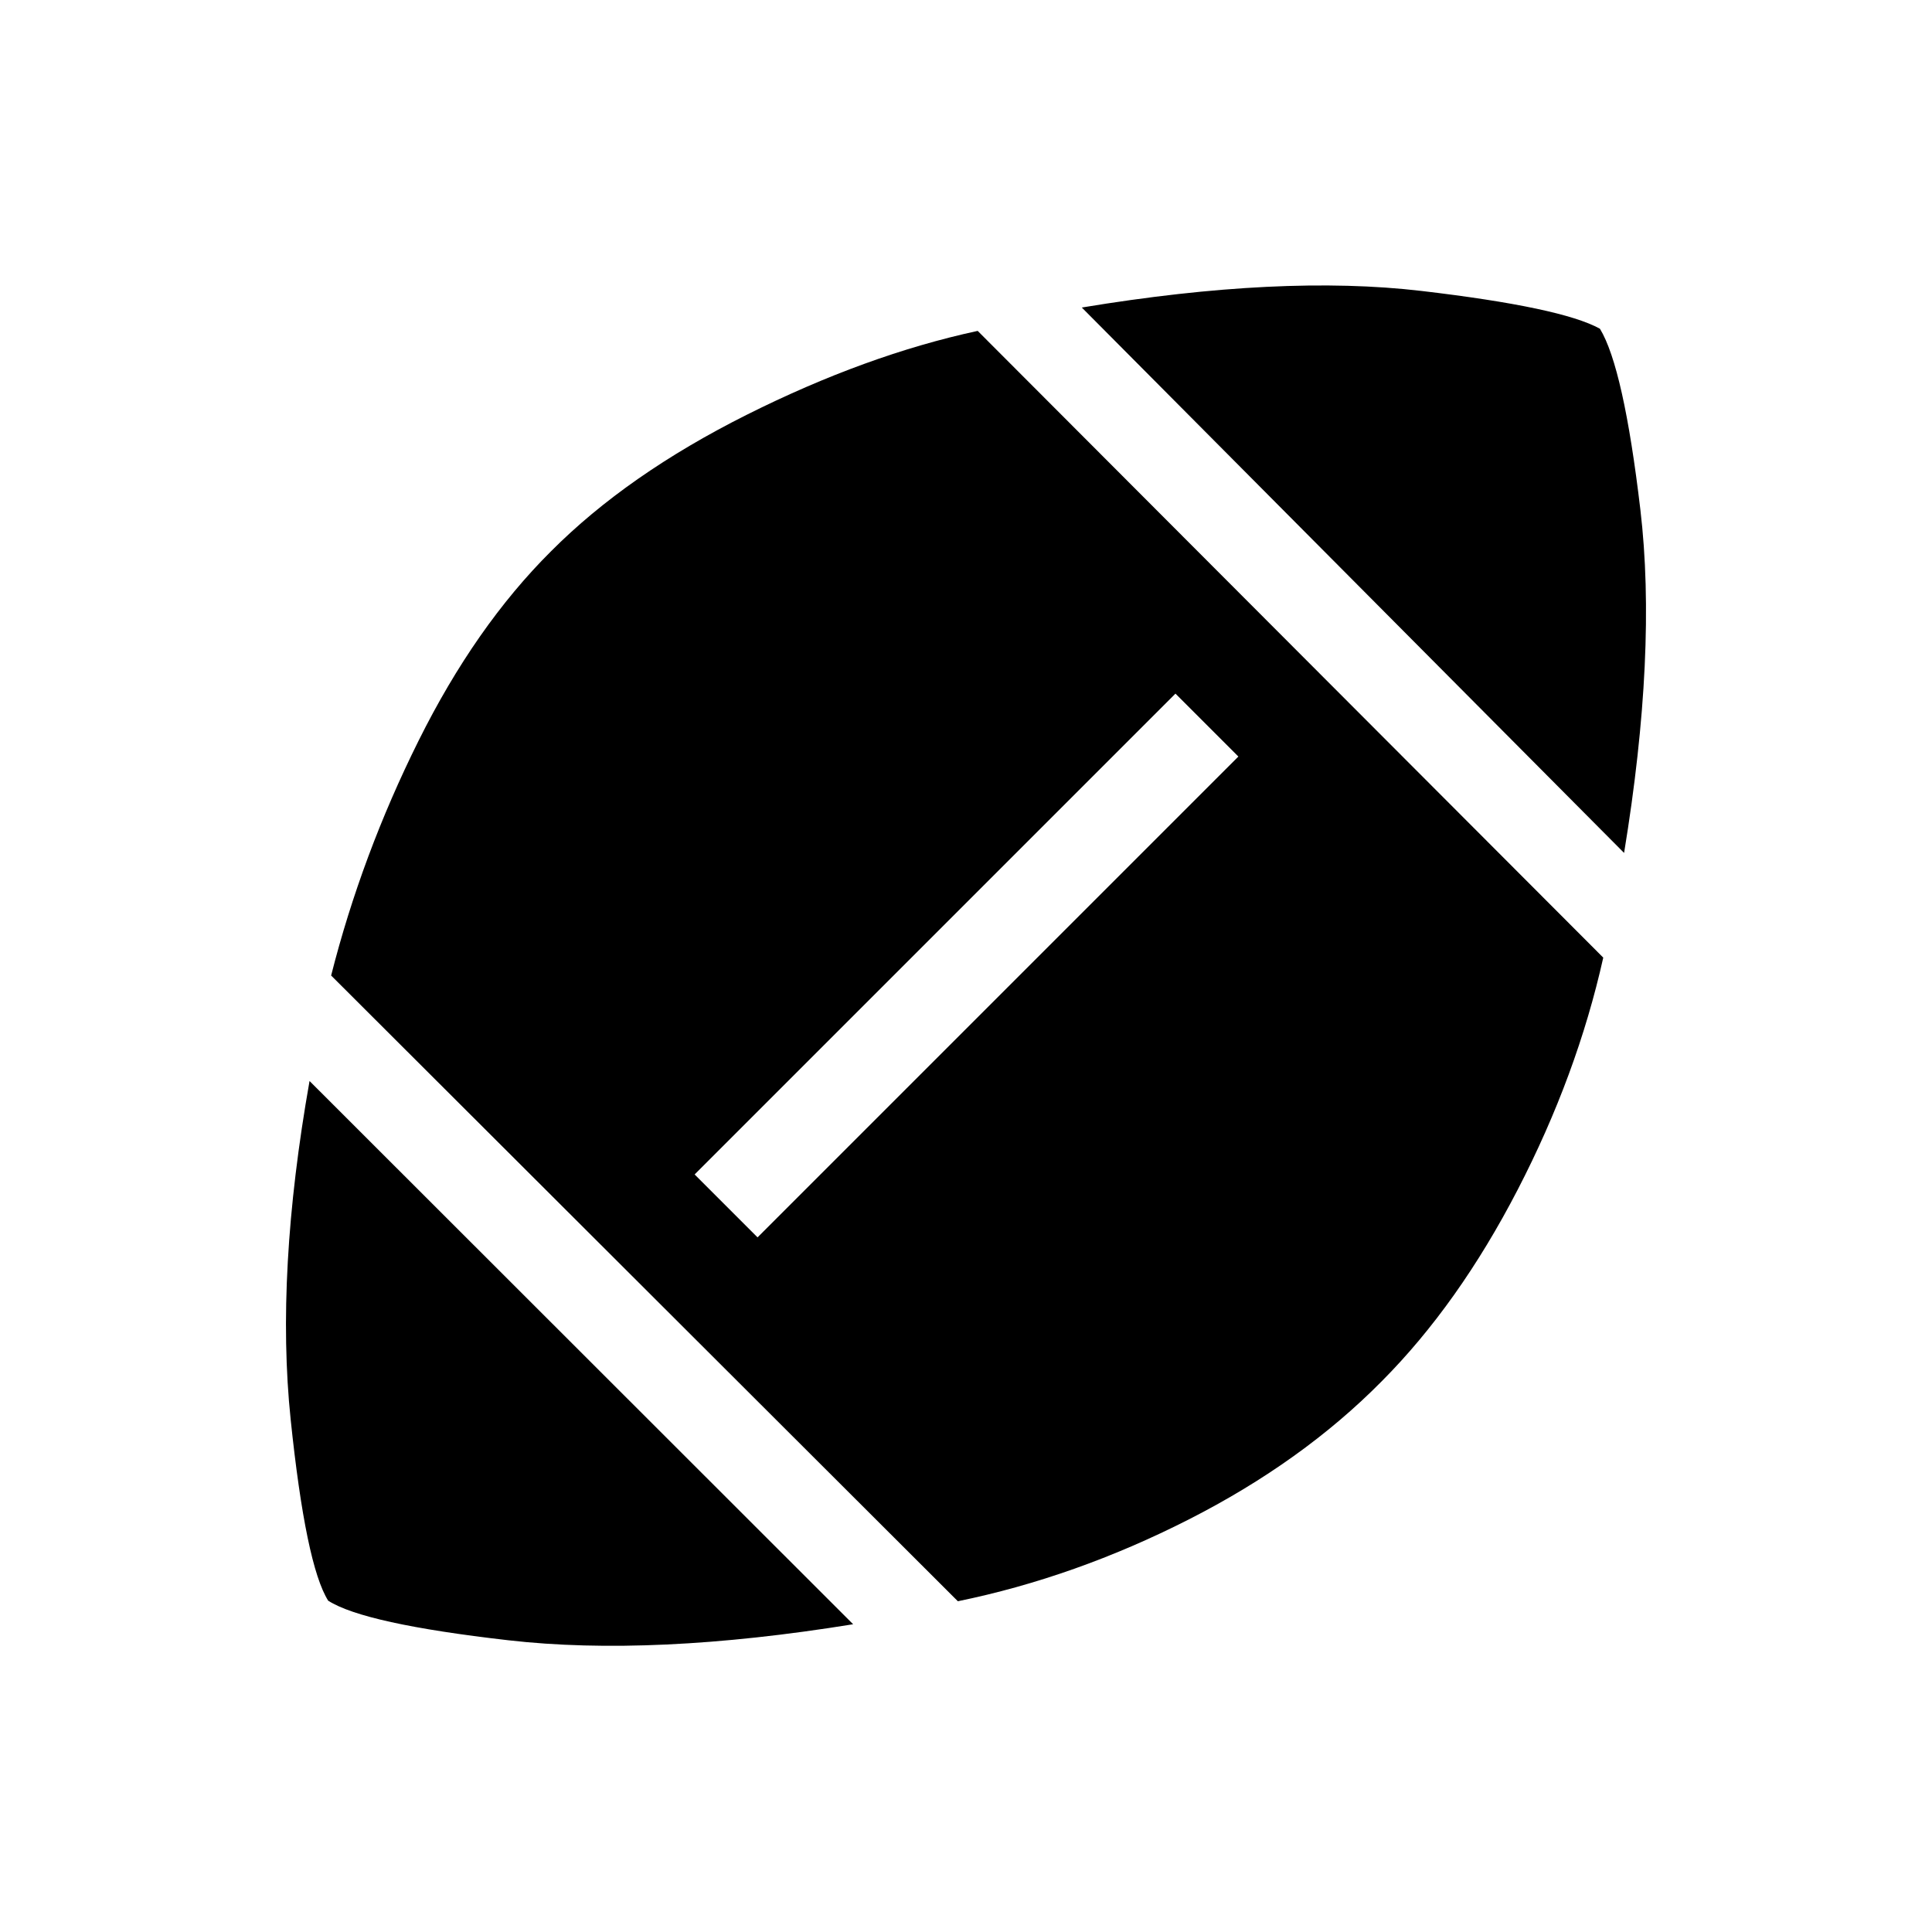 <svg xmlns="http://www.w3.org/2000/svg" height="48" viewBox="0 -960 960 960" width="48"><path d="M423.92-152.92q-99.73 16.15-171.32 7.96-71.6-8.19-89.52-19.66-11.12-17.65-18.66-90.13-7.53-72.48 9.39-168.1l270.11 269.93Zm52.04-11.43L164.54-475.27q15.19-59.88 43.44-116.65t65.79-94.12q37.92-38.11 97.25-67.84 59.33-29.73 114.79-41.7l310.84 311.42q-13.04 58.31-42.48 115.24-29.44 56.92-67.56 95.23-39.5 40-95.9 68.69-56.4 28.69-114.75 40.65Zm-99.54-180.81 238.92-238.92-31.26-31.26-238.92 238.92 31.26 31.26ZM807-536.19l-269.46-271q99.11-16.42 168.71-8.25 69.59 8.17 88.75 18.79 11.77 19.38 20.09 89.88 8.33 70.5-8.09 170.58Z"/></svg>
